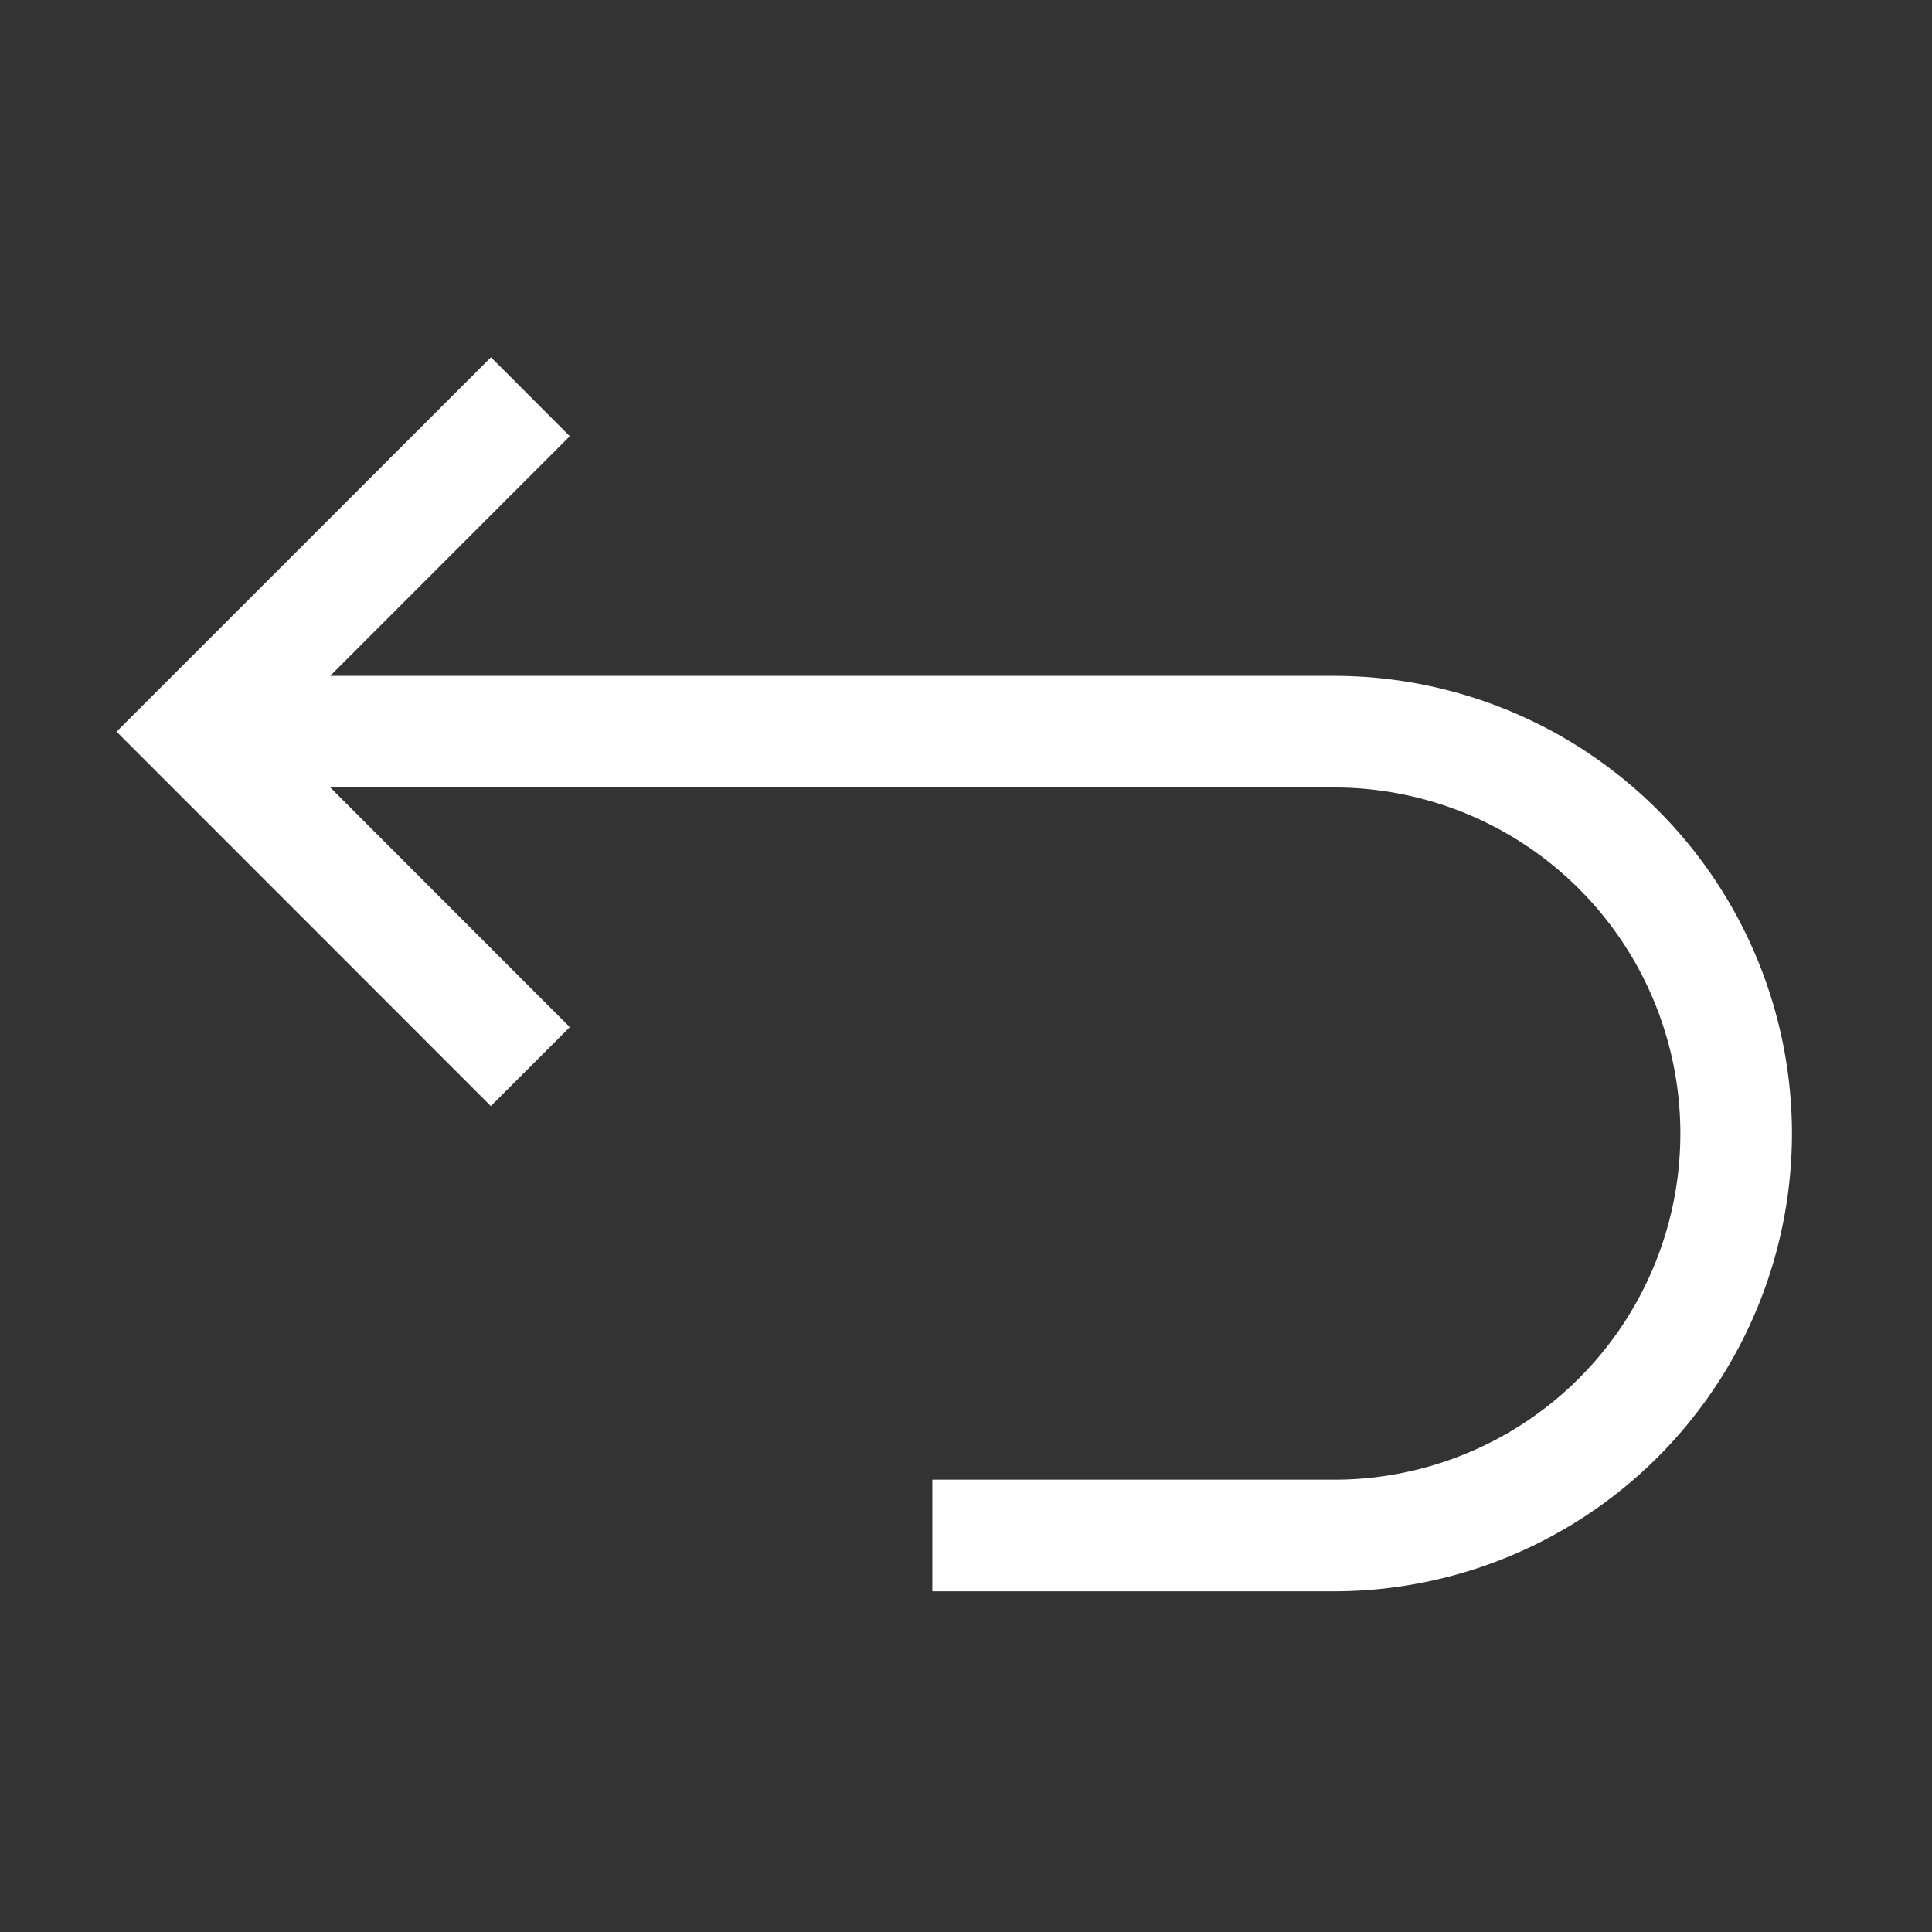 <svg data-name="Layer 1" id="Layer_1" viewBox="0 0 512 512" width="20px" height="20px" xmlns="http://www.w3.org/2000/svg" fill="#fff">
  <rect x="0" y="0" width="512" height="512" fill="#333333" stroke="none"/>
  <path
    d="M474.89,300.41a121.43,121.43,0,0,1-121.3,121.3H247.08V392.13H353.59a91.72,91.72,0,1,0,0-183.44H87.53L151,272.2l-20.92,20.92L30.89,193.9l99.22-99.22L151,115.6l-63.5,63.51H353.59A121.43,121.43,0,0,1,474.89,300.41Z" />
</svg>